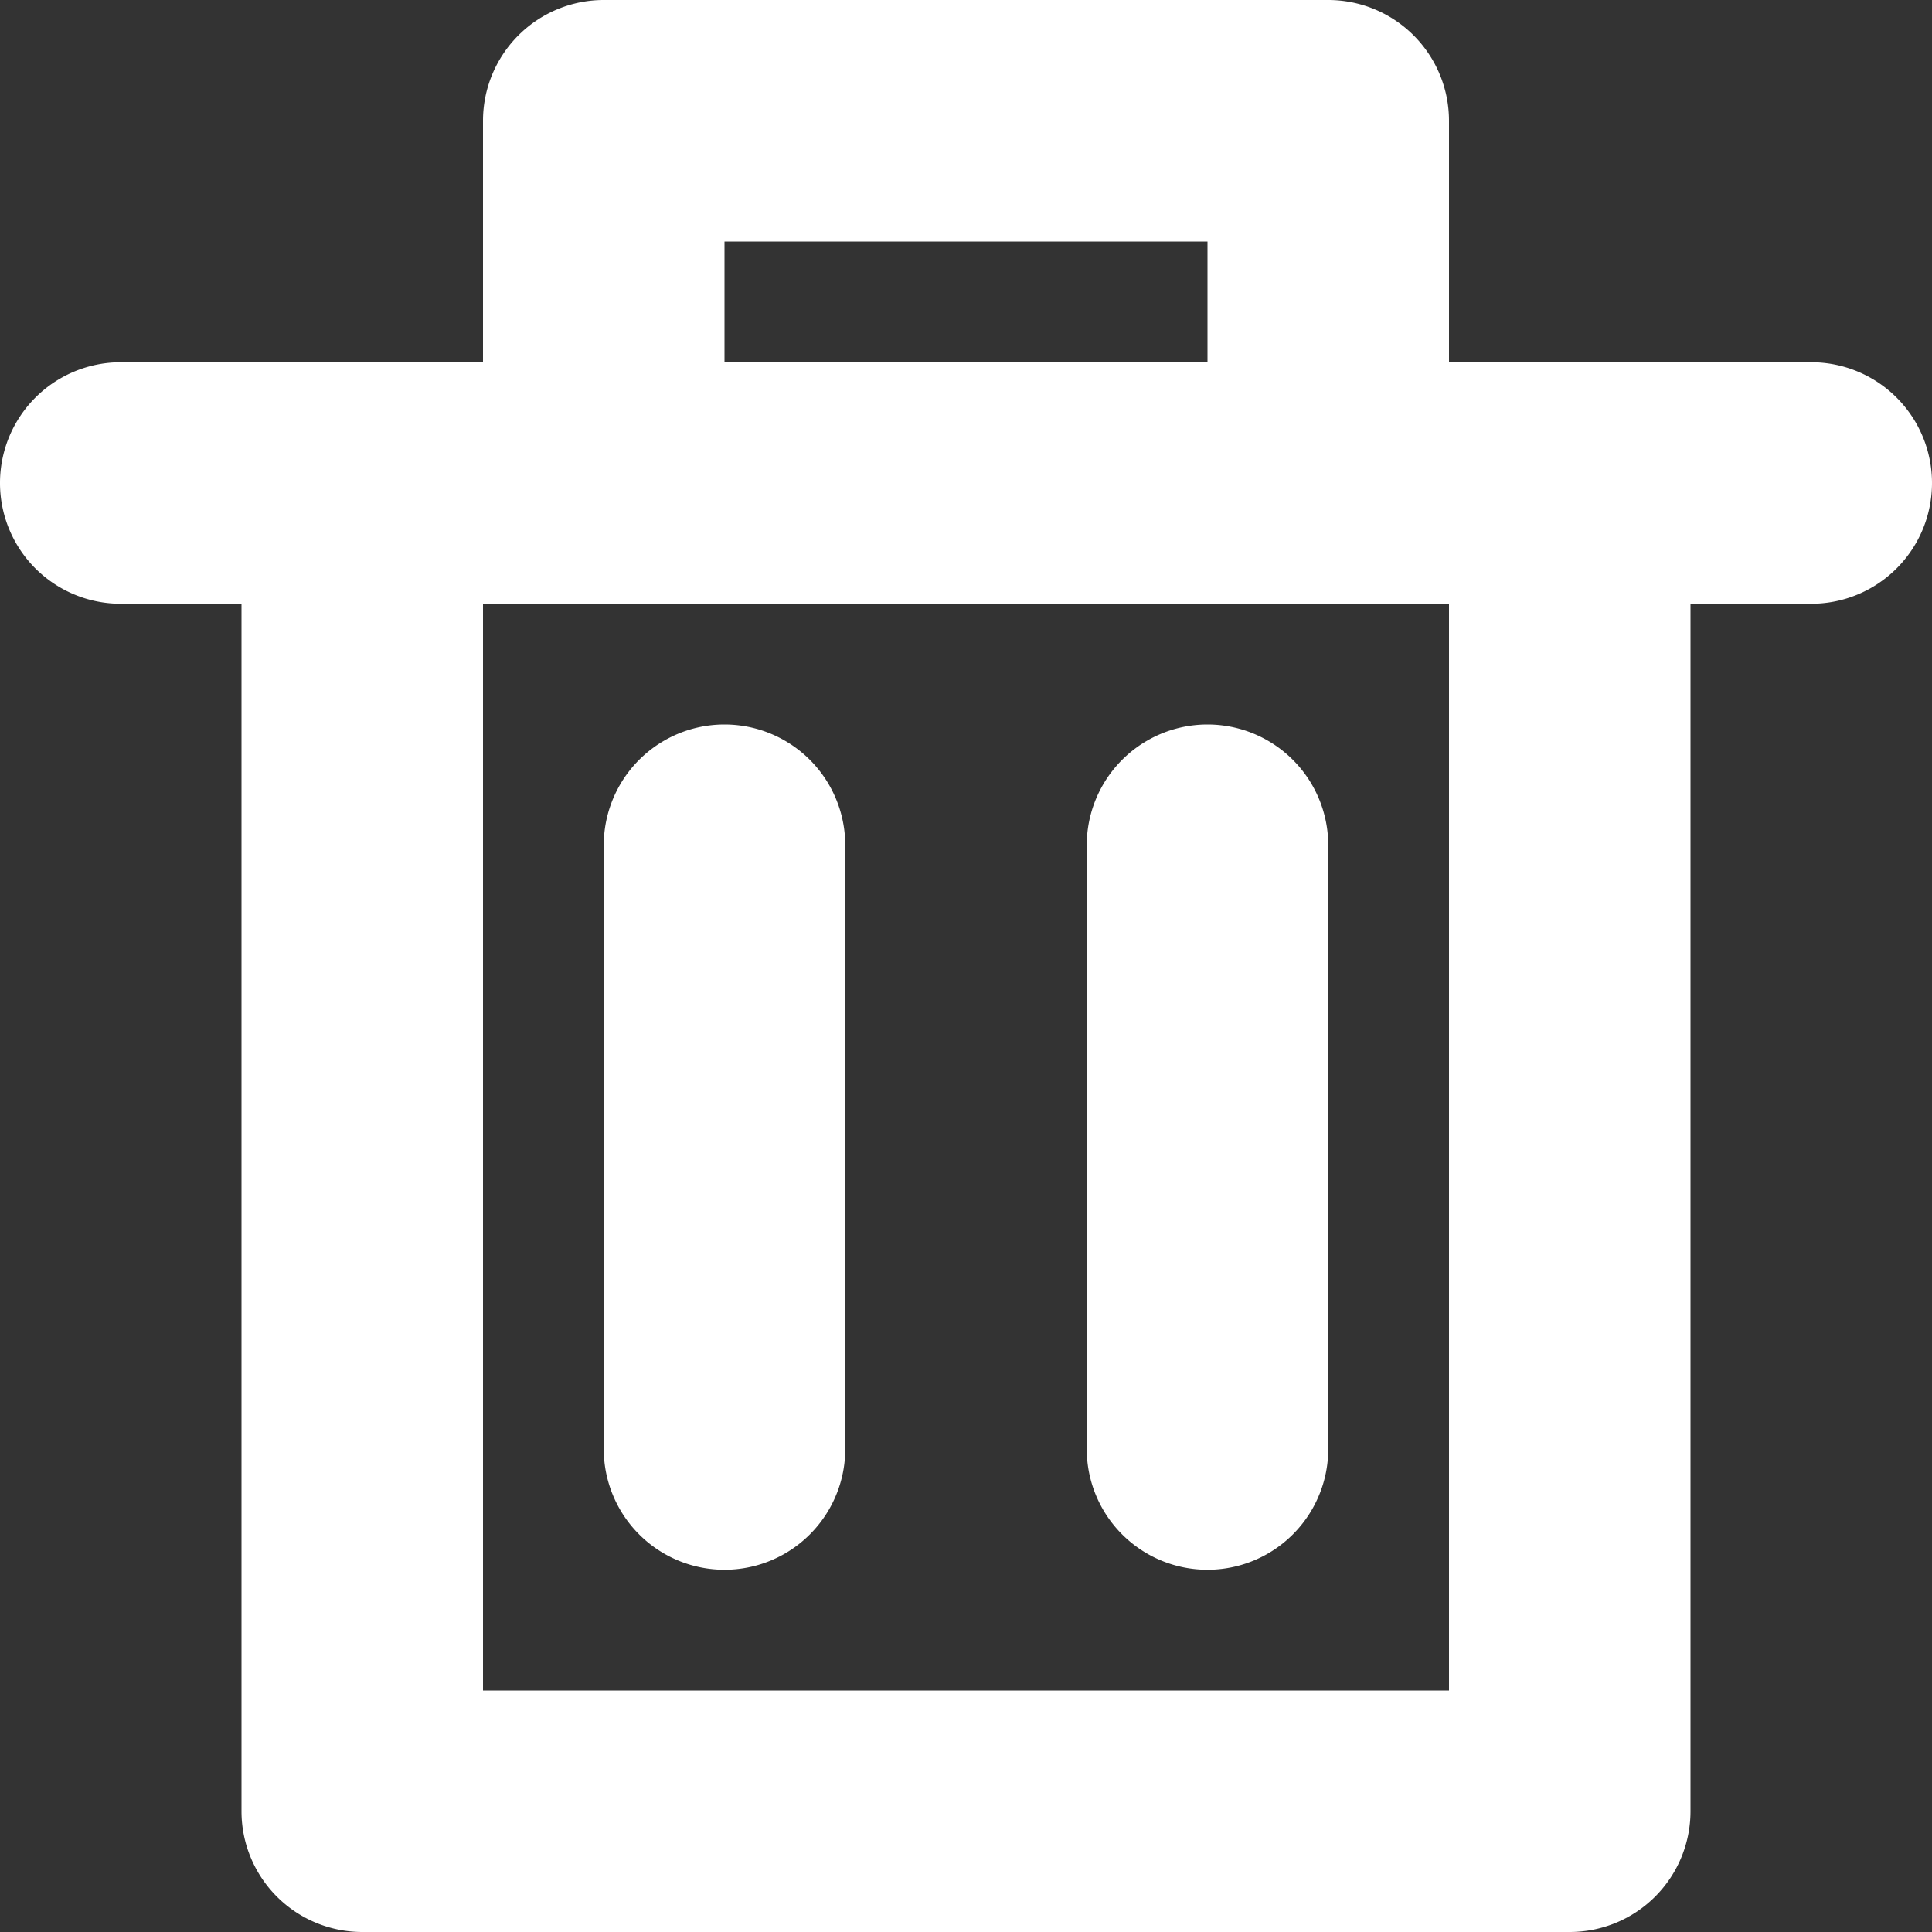 <?xml version="1.0" standalone="no"?><!DOCTYPE svg PUBLIC "-//W3C//DTD SVG 1.1//EN" "http://www.w3.org/Graphics/SVG/1.1/DTD/svg11.dtd"><svg t="1692684066887" class="icon" viewBox="0 0 1024 1024" version="1.1" xmlns="http://www.w3.org/2000/svg" p-id="11674" xmlns:xlink="http://www.w3.org/1999/xlink" width="32" height="32"><rect x="0" y="0" width="1024" height="1024" fill="#333333" stroke="none"/><path d="M192 1024a64 64 0 0 1-64-64V320H64a64 64 0 0 1 0-128h192V64a64 64 0 0 1 64-64h384a64 64 0 0 1 64 64v128h192a64 64 0 0 1 0 128h-64v640a64 64 0 0 1-64 64z m64-128h512V320H256zM384 192h256V128H384z m192 576V448a64 64 0 0 1 128 0v320a64 64 0 0 1-128 0z m-256 0V448a64 64 0 0 1 128 0v320a64 64 0 0 1-128 0z" fill="#ffffff" p-id="11675"></path></svg>
